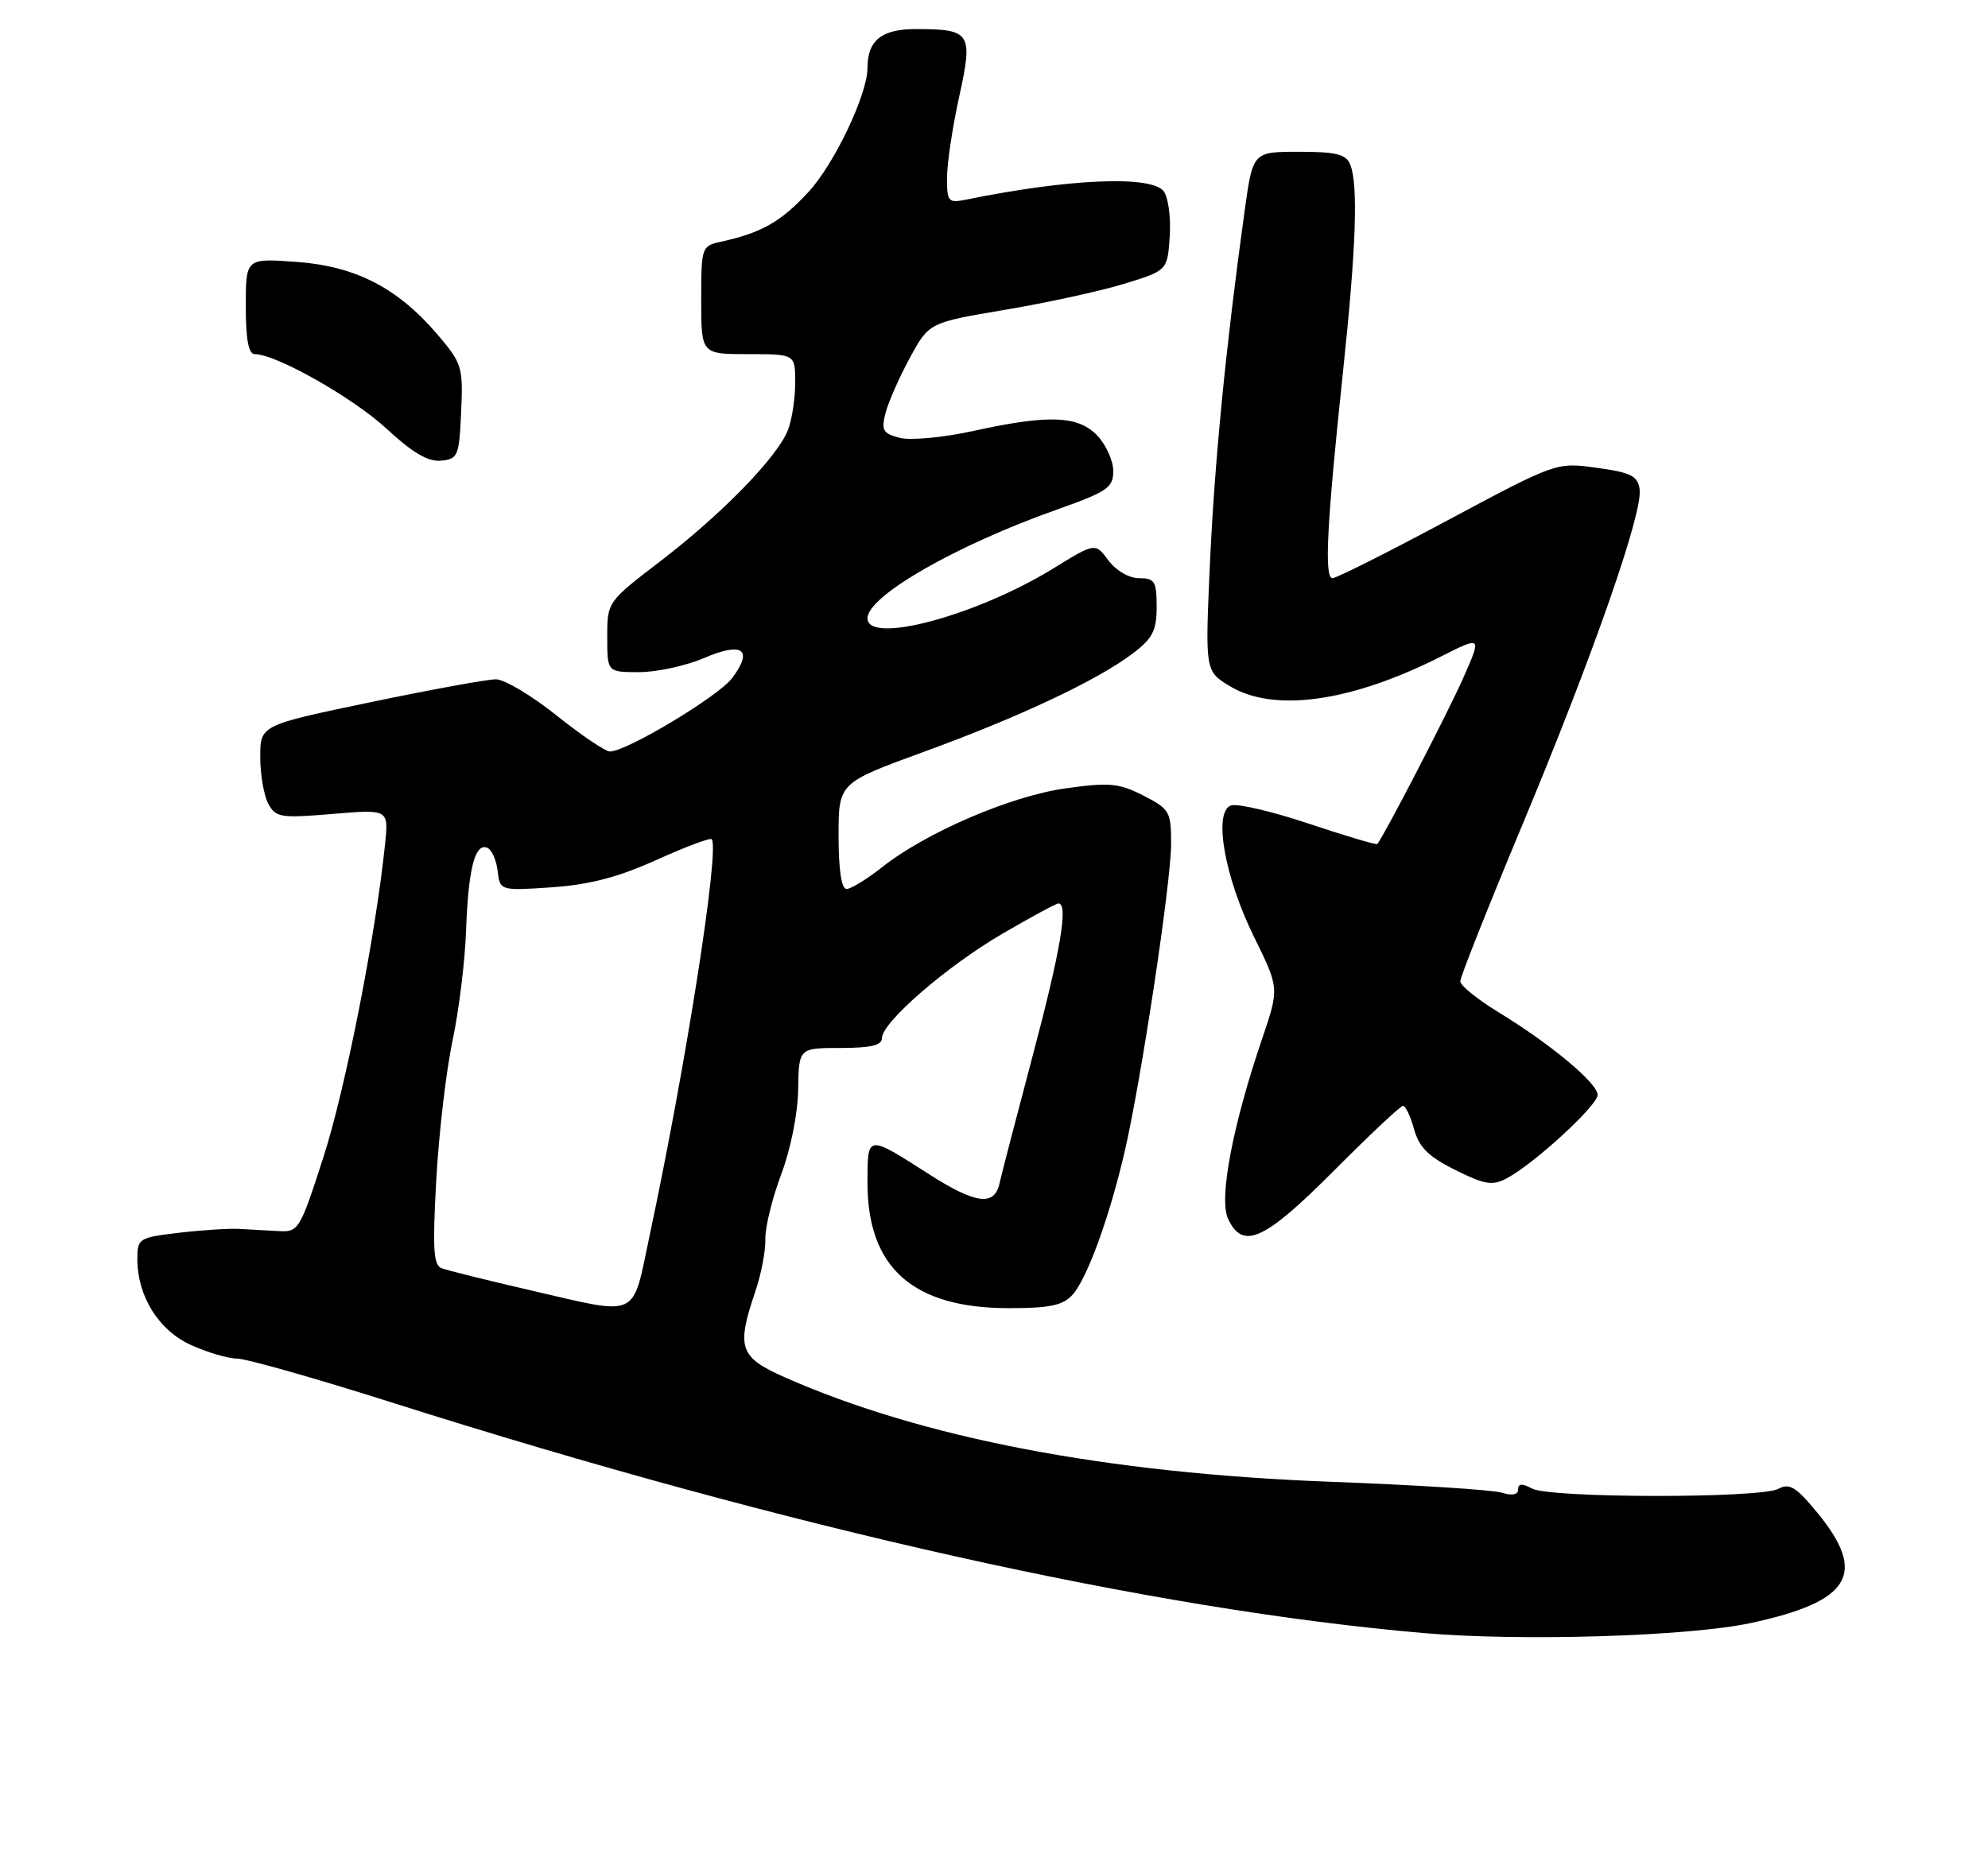 <?xml version="1.0" encoding="UTF-8" standalone="no"?>
<!DOCTYPE svg PUBLIC "-//W3C//DTD SVG 1.1//EN" "http://www.w3.org/Graphics/SVG/1.1/DTD/svg11.dtd" >
<svg xmlns="http://www.w3.org/2000/svg" xmlns:xlink="http://www.w3.org/1999/xlink" version="1.1" viewBox="0 0 275 256">
 <g >
 <path fill="currentColor"
d=" M 242.16 224.57 C 256.01 221.60 258.33 217.77 251.43 209.35 C 248.46 205.73 247.55 205.17 246.00 206.00 C 243.52 207.33 214.42 207.30 211.93 205.96 C 210.54 205.22 210.00 205.25 210.00 206.08 C 210.00 206.82 209.19 206.98 207.75 206.53 C 206.51 206.14 195.82 205.46 184.00 205.02 C 153.08 203.85 127.53 198.96 108.57 190.57 C 102.29 187.80 101.84 186.49 104.47 178.73 C 105.29 176.34 105.92 173.06 105.87 171.44 C 105.83 169.82 106.82 165.80 108.06 162.50 C 109.37 159.02 110.36 154.08 110.41 150.75 C 110.50 145.00 110.50 145.00 116.25 145.00 C 120.44 145.00 122.00 144.63 122.00 143.64 C 122.00 141.45 130.92 133.72 138.68 129.18 C 142.63 126.88 146.11 125.00 146.42 125.00 C 147.82 125.00 146.70 131.58 142.87 146.00 C 140.61 154.53 138.53 162.51 138.26 163.75 C 137.56 166.93 134.96 166.59 128.52 162.47 C 119.87 156.94 120.00 156.92 120.00 163.66 C 120.00 175.42 126.29 181.00 139.56 181.00 C 145.24 181.00 147.03 180.62 148.37 179.14 C 150.37 176.93 153.47 168.42 155.57 159.36 C 157.87 149.43 161.99 122.12 162.00 116.77 C 162.00 112.29 161.80 111.94 158.15 110.07 C 154.76 108.35 153.47 108.23 147.40 109.08 C 139.80 110.14 128.09 115.18 122.00 120.00 C 119.92 121.65 117.71 123.00 117.11 123.00 C 116.40 123.00 116.00 120.36 116.00 115.66 C 116.00 108.33 116.00 108.33 127.75 104.04 C 140.97 99.23 151.90 94.08 156.74 90.38 C 159.45 88.32 160.00 87.23 160.00 83.95 C 160.00 80.44 159.73 80.00 157.58 80.00 C 156.18 80.00 154.40 78.97 153.33 77.54 C 151.50 75.08 151.50 75.08 145.69 78.66 C 135.12 85.17 120.00 89.23 120.00 85.55 C 120.00 82.47 132.21 75.46 146.25 70.49 C 153.18 68.03 154.00 67.47 154.00 65.18 C 154.00 63.78 153.02 61.59 151.83 60.31 C 149.17 57.49 145.11 57.33 134.63 59.63 C 130.54 60.53 125.98 60.96 124.50 60.59 C 122.16 60.00 121.89 59.56 122.48 57.21 C 122.85 55.72 124.36 52.28 125.83 49.57 C 128.50 44.64 128.50 44.64 139.00 42.87 C 144.78 41.90 152.20 40.28 155.50 39.27 C 161.50 37.43 161.50 37.43 161.81 32.64 C 161.98 29.96 161.59 27.22 160.94 26.42 C 159.13 24.25 147.79 24.74 133.75 27.60 C 131.16 28.13 131.00 27.95 131.00 24.61 C 131.00 22.65 131.75 17.63 132.67 13.44 C 134.63 4.55 134.31 4.04 126.79 4.02 C 121.97 4.00 120.00 5.57 120.00 9.40 C 120.00 13.04 115.42 22.68 111.84 26.56 C 108.04 30.68 105.34 32.22 99.75 33.44 C 97.05 34.03 97.00 34.17 97.00 41.52 C 97.00 49.00 97.00 49.00 103.50 49.00 C 110.00 49.00 110.00 49.00 110.00 52.93 C 110.00 55.10 109.56 58.04 109.01 59.46 C 107.60 63.17 99.92 71.08 91.37 77.63 C 84.00 83.28 84.00 83.28 84.00 88.14 C 84.00 93.00 84.00 93.00 88.42 93.00 C 90.85 93.00 94.88 92.12 97.39 91.05 C 102.72 88.76 104.25 89.85 101.28 93.82 C 99.41 96.33 86.73 103.95 84.38 103.98 C 83.76 103.99 80.44 101.75 77.00 99.00 C 73.56 96.25 69.79 94.00 68.62 93.99 C 67.46 93.98 59.64 95.41 51.25 97.16 C 36.00 100.34 36.00 100.34 36.00 104.74 C 36.00 107.15 36.50 110.06 37.11 111.20 C 38.13 113.11 38.80 113.22 45.99 112.62 C 53.76 111.97 53.76 111.97 53.27 116.74 C 51.99 129.30 47.78 150.68 44.75 160.07 C 41.45 170.29 41.32 170.50 38.44 170.33 C 36.82 170.24 34.38 170.11 33.00 170.03 C 31.62 169.96 27.91 170.20 24.75 170.57 C 19.19 171.23 19.00 171.35 19.00 174.22 C 19.00 179.35 21.95 184.07 26.42 186.10 C 28.67 187.12 31.54 187.97 32.82 187.98 C 34.09 187.99 43.77 190.74 54.32 194.09 C 109.23 211.51 159.45 222.73 197.00 225.96 C 210.48 227.12 233.61 226.41 242.16 224.57 Z  M 184.50 162.00 C 189.43 157.05 193.74 153.00 194.08 153.00 C 194.43 153.00 195.12 154.46 195.61 156.25 C 196.31 158.76 197.61 160.04 201.32 161.89 C 205.44 163.93 206.46 164.09 208.46 163.02 C 212.27 160.98 221.00 152.95 221.00 151.49 C 221.00 149.87 214.51 144.46 207.25 140.03 C 204.36 138.27 202.00 136.35 202.00 135.77 C 202.00 135.18 205.87 125.43 210.60 114.10 C 220.37 90.69 227.27 70.94 226.81 67.70 C 226.55 65.85 225.62 65.38 220.90 64.73 C 215.30 63.95 215.30 63.95 200.29 71.97 C 192.04 76.39 184.86 80.00 184.33 80.00 C 183.16 80.00 183.53 72.65 185.77 51.50 C 187.60 34.27 187.90 25.53 186.77 22.75 C 186.20 21.34 184.82 21.00 179.68 21.00 C 173.30 21.00 173.30 21.00 172.16 29.25 C 169.59 47.80 168.00 63.95 167.37 78.00 C 166.70 92.85 166.70 92.85 170.10 94.92 C 176.17 98.62 186.82 97.15 199.24 90.88 C 204.98 87.98 204.98 87.98 202.44 93.74 C 200.36 98.47 191.40 115.77 190.52 116.78 C 190.39 116.93 186.12 115.66 181.04 113.96 C 175.96 112.26 171.11 111.13 170.26 111.45 C 167.81 112.39 169.40 121.37 173.46 129.61 C 176.97 136.73 176.97 136.73 174.57 143.79 C 170.51 155.72 168.60 165.82 169.86 168.59 C 171.88 173.02 174.88 171.67 184.50 162.00 Z  M 63.79 56.98 C 64.07 50.74 63.92 50.27 60.46 46.22 C 54.95 39.79 49.14 36.81 40.93 36.23 C 34.00 35.73 34.00 35.73 34.00 42.37 C 34.00 47.01 34.38 49.00 35.25 49.00 C 38.20 49.00 48.89 55.06 53.50 59.34 C 57.06 62.64 59.22 63.91 61.00 63.74 C 63.35 63.51 63.52 63.12 63.79 56.98 Z  M 73.00 178.44 C 67.22 177.10 61.87 175.77 61.10 175.48 C 59.95 175.04 59.82 172.80 60.35 163.22 C 60.71 156.78 61.72 148.12 62.60 144.00 C 63.47 139.88 64.31 133.11 64.46 128.96 C 64.77 120.34 65.66 116.72 67.33 117.27 C 67.98 117.48 68.65 118.91 68.83 120.45 C 69.16 123.25 69.16 123.25 76.33 122.77 C 81.54 122.41 85.49 121.38 90.77 119.00 C 94.77 117.19 98.22 115.89 98.44 116.11 C 99.60 117.27 94.95 147.05 89.90 170.77 C 87.36 182.69 88.74 182.07 73.00 178.44 Z "/>
</g>
</svg>